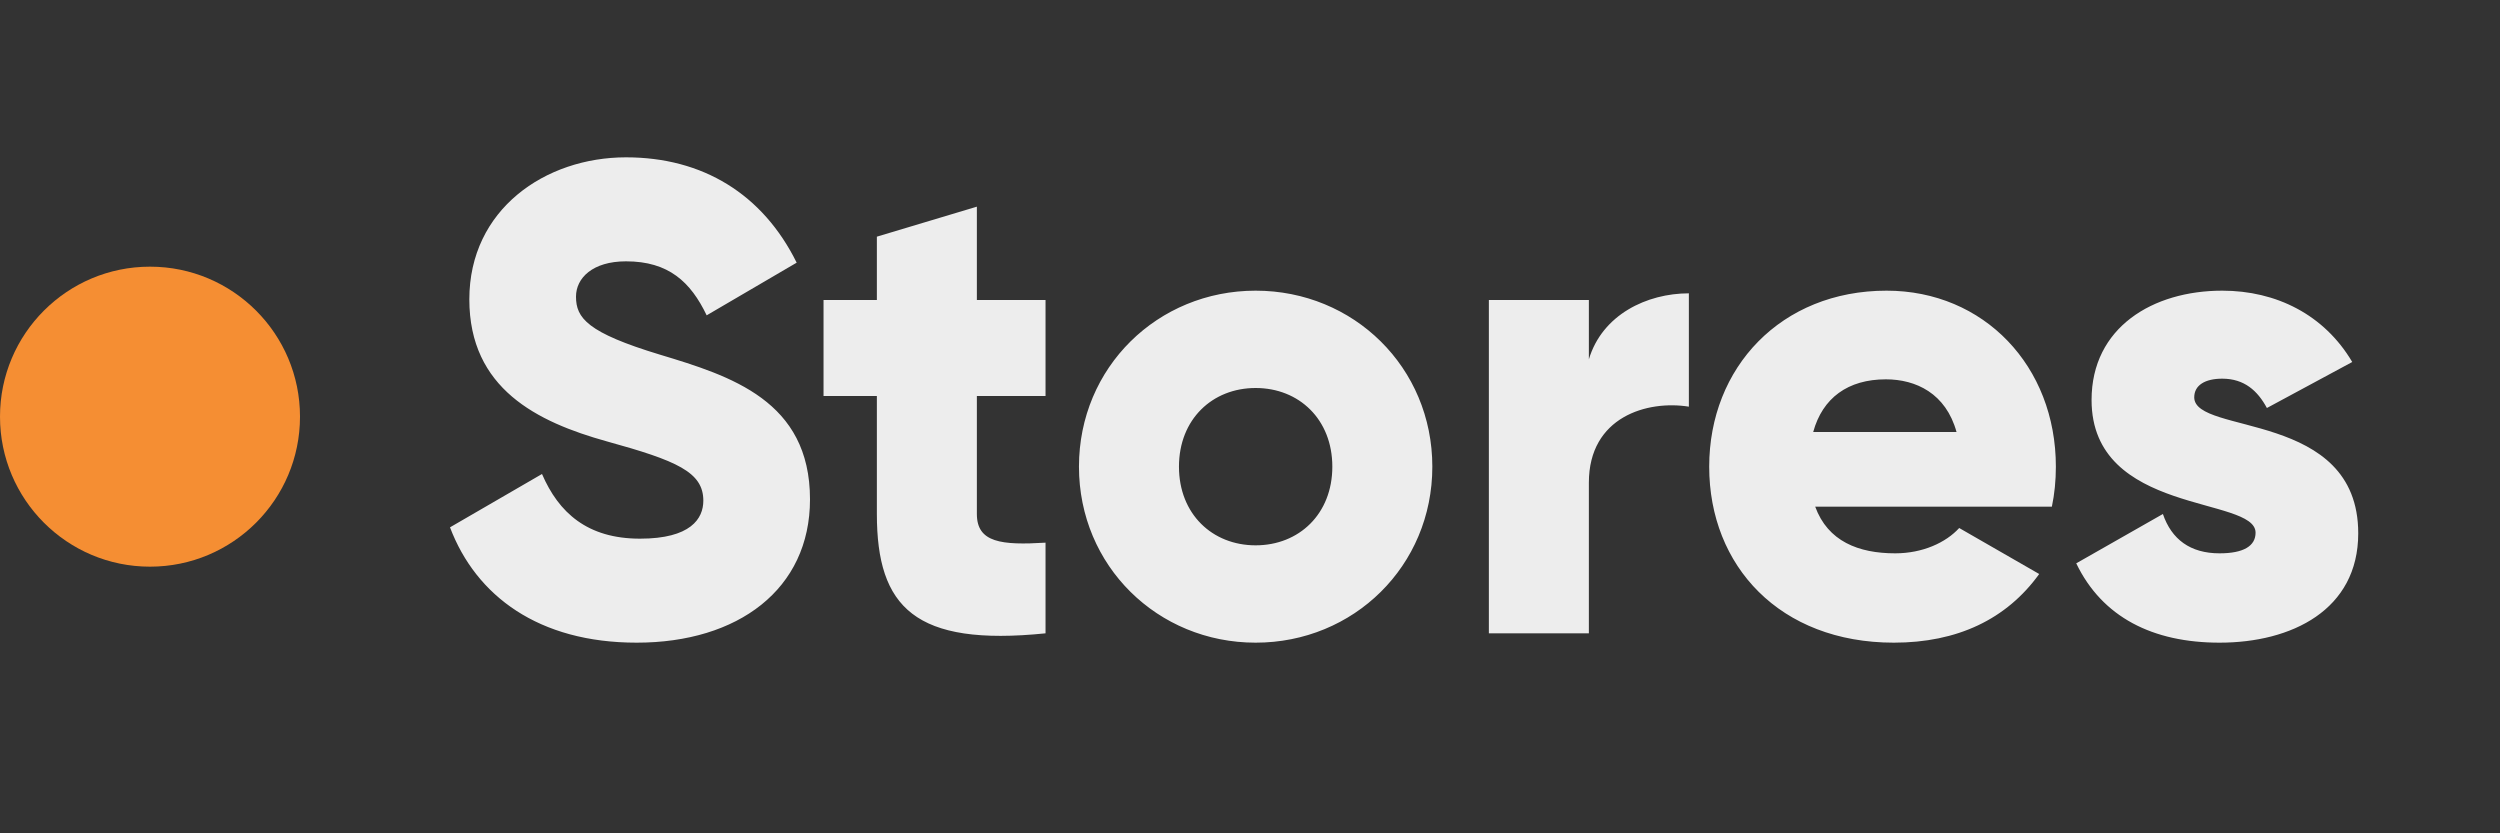 <svg width="75" height="25" viewBox="0 0 75 25" version="1.1" xmlns="http://www.w3.org/2000/svg" xmlns:xlink="http://www.w3.org/1999/xlink">
<rect x="0" y="0" width="75" height="25" fill="#333333" stroke="none"/>
<title>Group</title>
<desc>Created using Figma</desc>
<g id="Canvas" transform="translate(-7746 3114)">
<g id="Group">
<g id="Stores">
<use xlink:href="#path0_fill" transform="translate(7759 -3114)" fill="#EDEDED"/>
</g>
<g id="Ellipse">
<use xlink:href="#path1_fill" transform="translate(7746 -3106)" fill="#F58E33"/>
</g>
</g>
</g>
<defs>
<path id="path0_fill" d="M 6.1 19.28C 9.14 19.28 11.3 17.68 11.3 14.98C 11.3 12.02 8.92 11.28 6.8 10.64C 4.62 9.98 4.28 9.54 4.28 8.9C 4.28 8.34 4.78 7.84 5.78 7.84C 7.06 7.84 7.72 8.46 8.2 9.46L 10.9 7.88C 9.88 5.82 8.08 4.72 5.78 4.72C 3.36 4.72 1.08 6.28 1.08 8.98C 1.08 11.66 3.12 12.66 5.2 13.24C 7.3 13.82 8.1 14.16 8.1 15.02C 8.1 15.56 7.72 16.16 6.2 16.16C 4.62 16.16 3.76 15.38 3.26 14.22L 0.5 15.82C 1.28 17.88 3.16 19.28 6.1 19.28ZM 18.366 11.88L 18.366 9L 16.306 9L 16.306 6.2L 13.306 7.1L 13.306 9L 11.706 9L 11.706 11.88L 13.306 11.88L 13.306 15.42C 13.306 18.22 14.446 19.4 18.366 19L 18.366 16.28C 17.046 16.36 16.306 16.28 16.306 15.42L 16.306 11.88L 18.366 11.88ZM 24.669 19.28C 27.61 19.28 29.97 16.98 29.97 14C 29.97 11.02 27.61 8.72 24.669 8.72C 21.73 8.72 19.369 11.02 19.369 14C 19.369 16.98 21.73 19.28 24.669 19.28ZM 24.669 16.36C 23.369 16.36 22.369 15.42 22.369 14C 22.369 12.58 23.369 11.64 24.669 11.64C 25.97 11.64 26.97 12.58 26.97 14C 26.97 15.42 25.97 16.36 24.669 16.36ZM 34.666 10.78L 34.666 9L 31.666 9L 31.666 19L 34.666 19L 34.666 14.48C 34.666 12.5 36.426 12 37.666 12.2L 37.666 8.8C 36.406 8.8 35.066 9.44 34.666 10.78ZM 41.456 15.2L 48.556 15.2C 48.636 14.82 48.676 14.42 48.676 14C 48.676 10.98 46.516 8.72 43.596 8.72C 40.436 8.72 38.276 11.02 38.276 14C 38.276 16.98 40.396 19.28 43.816 19.28C 45.716 19.28 47.196 18.58 48.176 17.22L 45.776 15.84C 45.376 16.28 44.676 16.6 43.856 16.6C 42.756 16.6 41.836 16.24 41.456 15.2ZM 41.396 12.96C 41.676 11.94 42.436 11.38 43.576 11.38C 44.476 11.38 45.376 11.8 45.696 12.96L 41.396 12.96ZM 52.827 11.92C 52.827 11.56 53.147 11.36 53.667 11.36C 54.327 11.36 54.727 11.72 55.007 12.24L 57.567 10.86C 56.727 9.44 55.287 8.72 53.667 8.72C 51.587 8.72 49.747 9.82 49.747 12C 49.747 15.46 54.667 14.88 54.667 15.98C 54.667 16.38 54.307 16.6 53.587 16.6C 52.707 16.6 52.147 16.18 51.887 15.42L 49.287 16.9C 50.067 18.52 51.587 19.28 53.587 19.28C 55.747 19.28 57.747 18.3 57.747 16C 57.747 12.3 52.827 13.06 52.827 11.92Z"/>
<path id="path1_fill" d="M 9 4.5C 9 6.985 6.985 9 4.5 9C 2.015 9 0 6.985 0 4.5C 0 2.015 2.015 0 4.5 0C 6.985 0 9 2.015 9 4.5Z"/>
</defs>
</svg>
